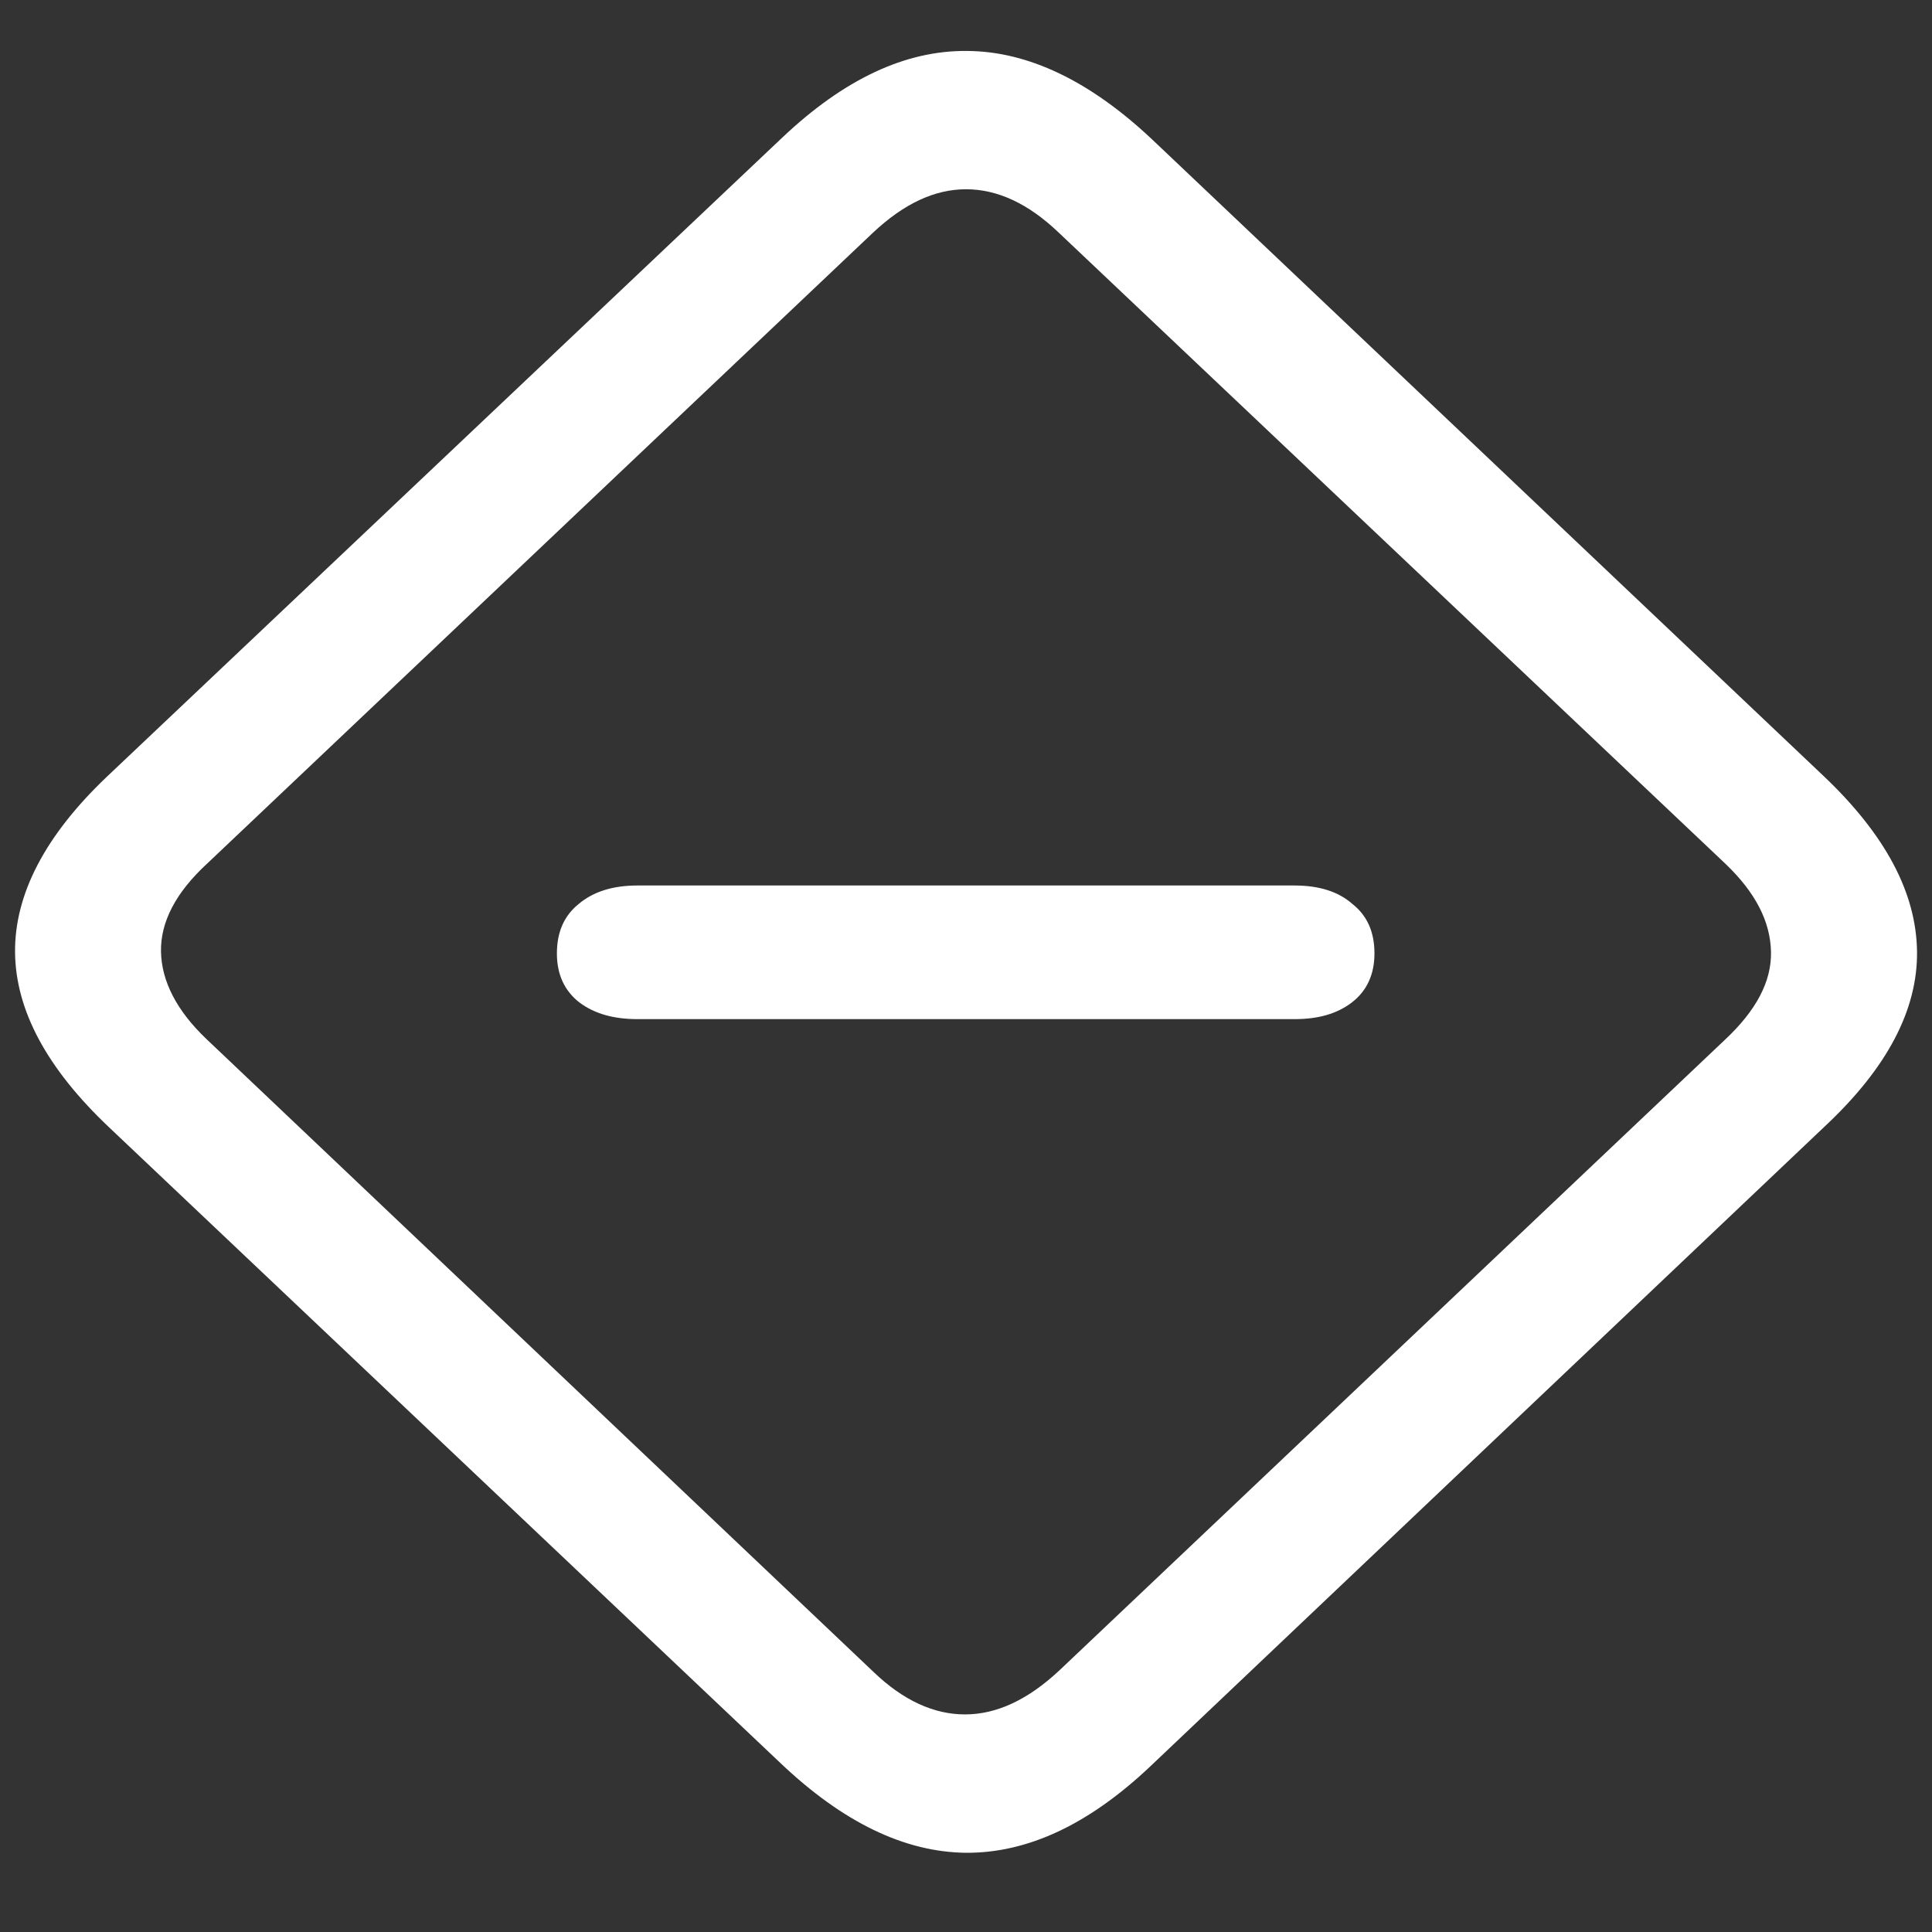 <svg xmlns="http://www.w3.org/2000/svg" width="24" height="24"><rect width="100%" height="100%" fill="#333333" stroke="none"/><path style="stroke:none;fill-rule:nonzero;fill:#fff;fill-opacity:1" d="M1.355 14.004 9.7 21.906c.77.73 1.535 1.102 2.301 1.11.766.004 1.527-.352 2.293-1.078l8.383-7.954c.765-.718 1.144-1.437 1.137-2.16-.008-.734-.395-1.46-1.168-2.191l-8.332-7.899c-.77-.726-1.54-1.097-2.301-1.101-.766-.008-1.528.351-2.293 1.074L1.324 9.652C.56 10.38.18 11.11.187 11.832c.008.719.395 1.441 1.168 2.172Zm1.208-1.098c-.368-.351-.555-.715-.563-1.082-.008-.37.184-.738.574-1.097l8.27-7.836c.383-.36.765-.54 1.156-.54.39 0 .77.176 1.145.532l8.293 7.851c.367.352.554.711.562 1.09.008.367-.184.73-.574 1.094l-8.27 7.836c-.39.363-.777.543-1.168.543-.386 0-.765-.172-1.133-.524Zm5.355-.246h8.164c.293 0 .527-.066.711-.207.187-.144.281-.348.281-.61 0-.265-.09-.468-.273-.613-.172-.152-.41-.23-.719-.23H7.918c-.309 0-.55.078-.73.23-.18.145-.27.348-.27.614 0 .261.094.465.281.61.188.14.426.206.719.206Zm0 0"/></svg>
